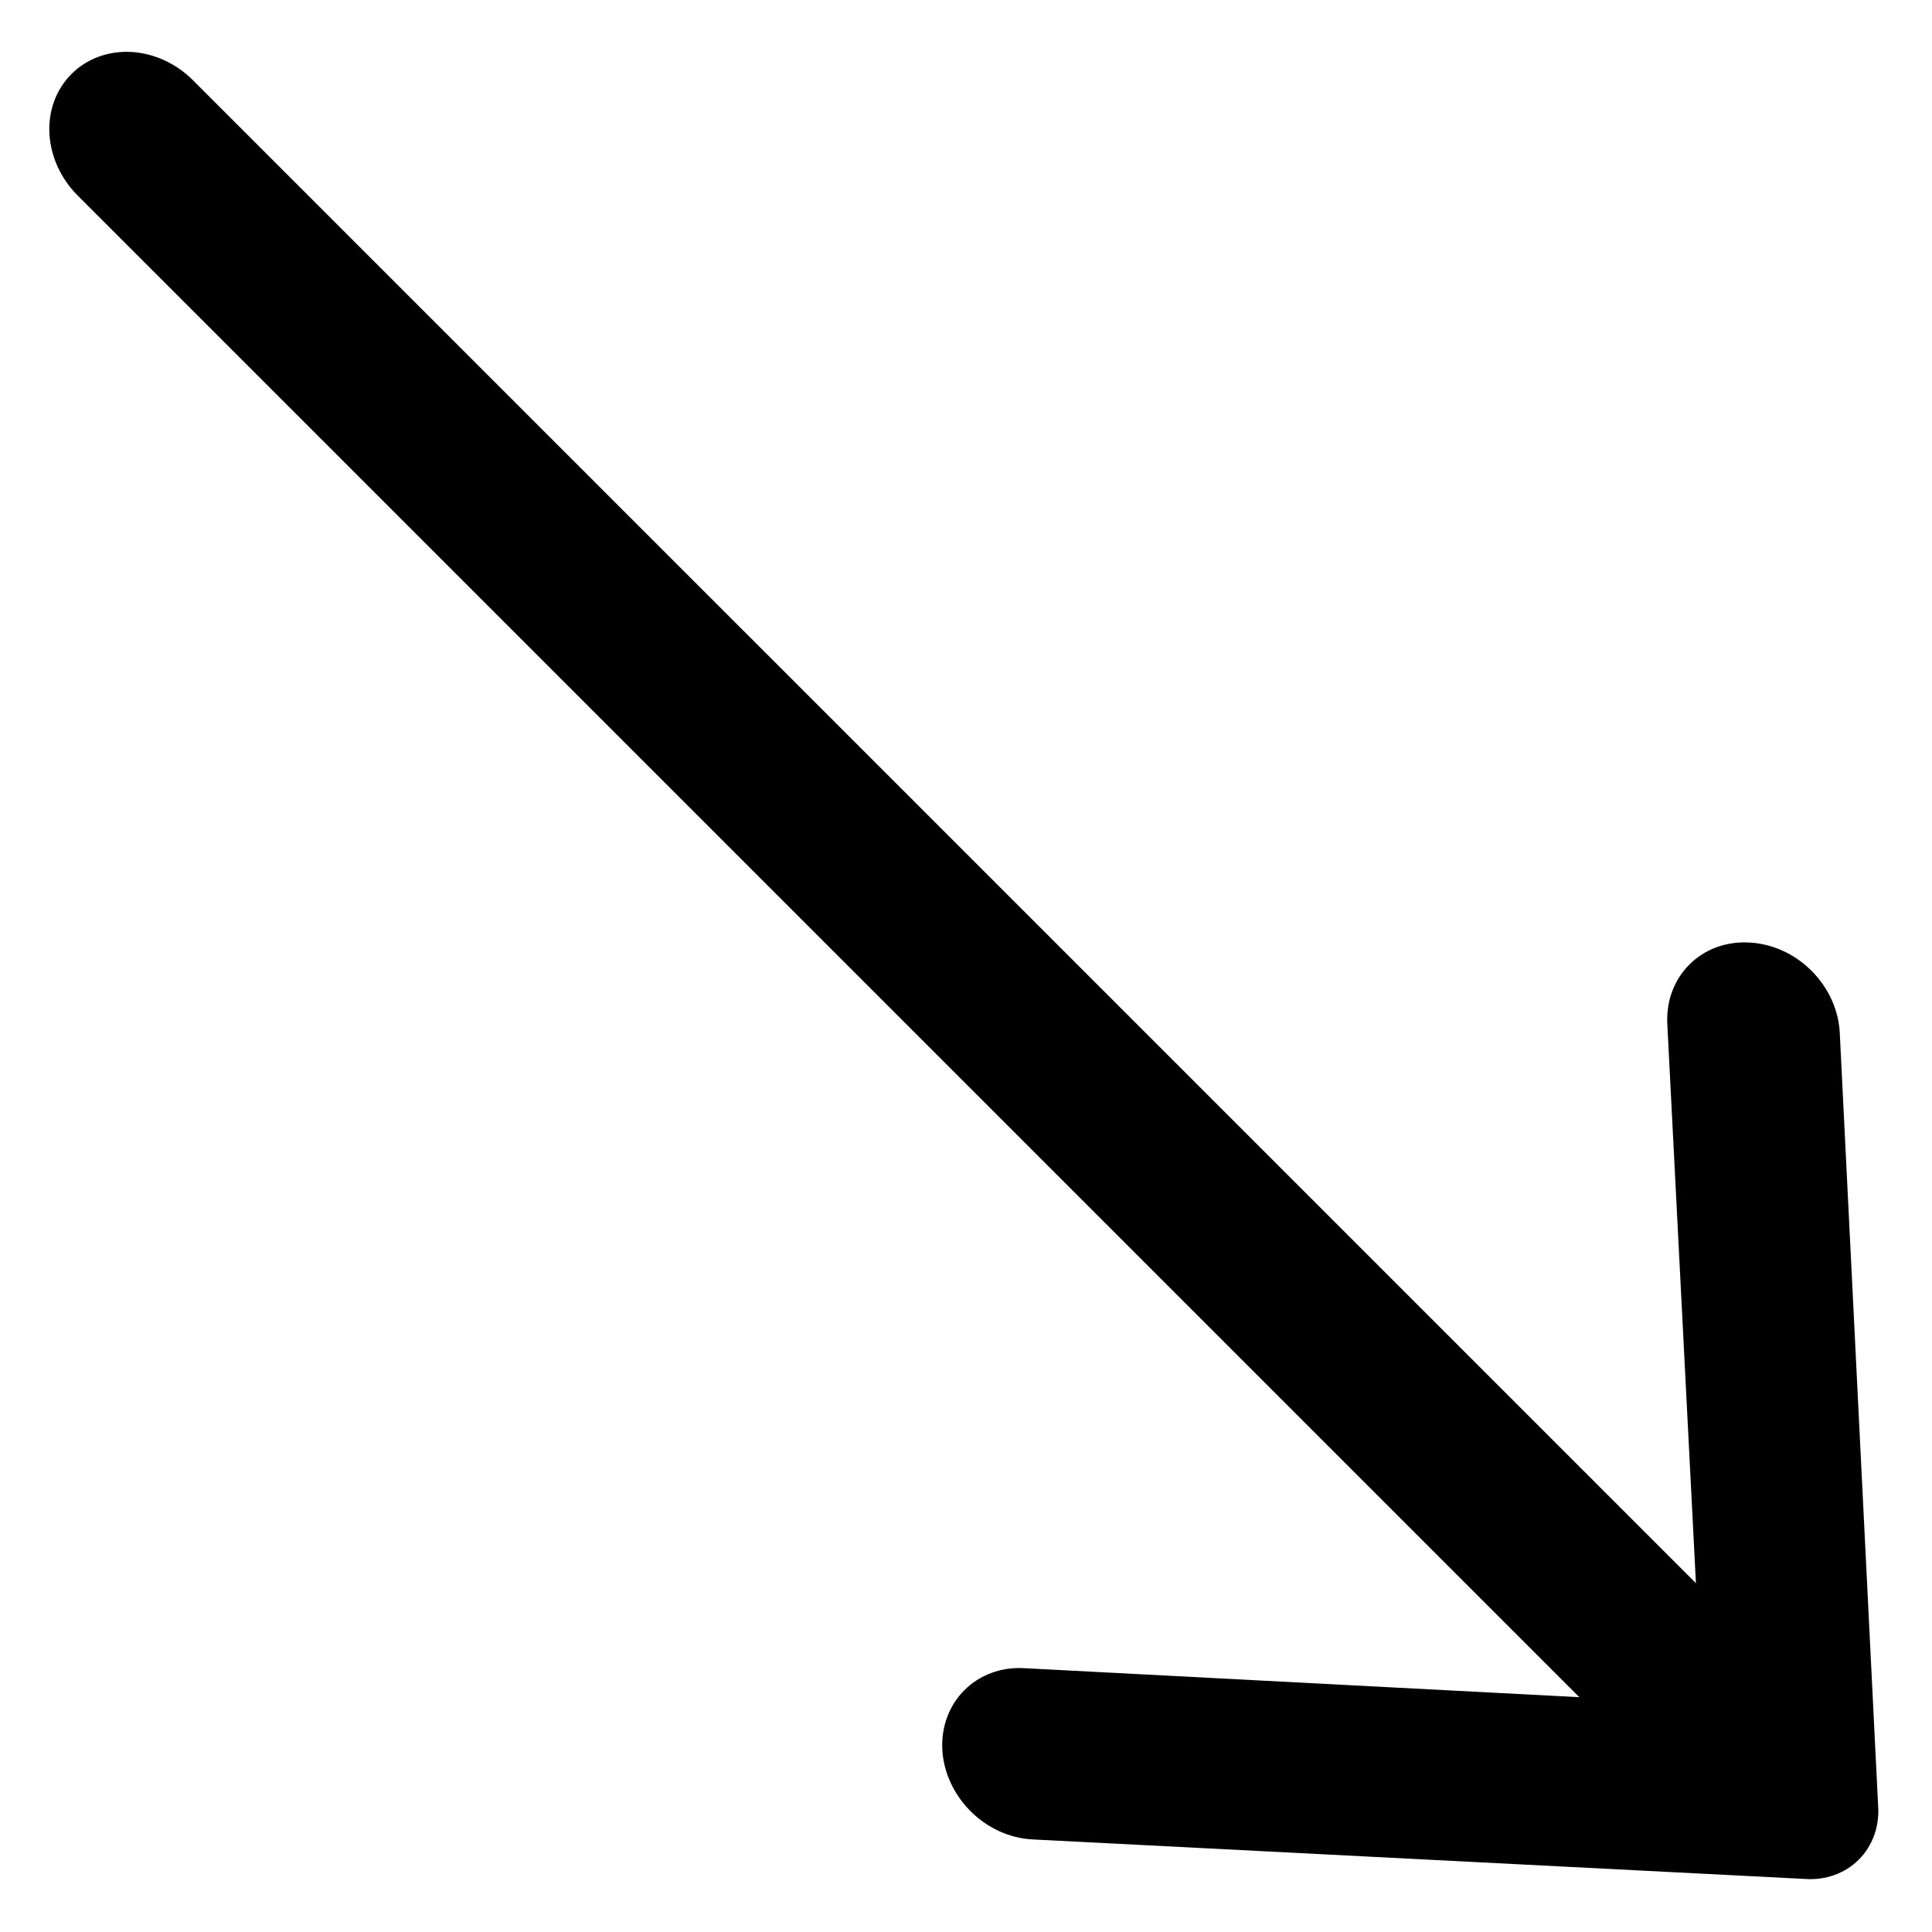 <svg width="26" height="26" viewBox="0 0 26 26" fill="none" xmlns="http://www.w3.org/2000/svg">
<path d="M23.539 12.684C23.387 12.676 23.237 12.697 23.099 12.748C22.961 12.799 22.837 12.878 22.735 12.981C22.632 13.083 22.553 13.207 22.502 13.345C22.451 13.483 22.43 13.633 22.438 13.785L22.823 21.306L2.597 1.08C2.369 0.852 2.068 0.715 1.762 0.699C1.455 0.684 1.167 0.79 0.962 0.996C0.756 1.202 0.649 1.49 0.665 1.796C0.681 2.103 0.817 2.403 1.045 2.631L21.254 22.84L13.774 22.449C13.469 22.434 13.182 22.541 12.978 22.746C12.773 22.951 12.666 23.237 12.681 23.543C12.697 23.848 12.834 24.147 13.061 24.374C13.288 24.601 13.587 24.738 13.892 24.754L24.29 25.286C24.427 25.296 24.562 25.278 24.687 25.233C24.811 25.189 24.923 25.118 25.015 25.026C25.107 24.934 25.177 24.822 25.222 24.698C25.267 24.573 25.285 24.438 25.275 24.301L24.759 13.904C24.752 13.752 24.715 13.599 24.65 13.455C24.584 13.311 24.492 13.178 24.379 13.065C24.265 12.951 24.133 12.859 23.989 12.794C23.845 12.729 23.692 12.691 23.539 12.684Z" fill="black"/>
</svg>
